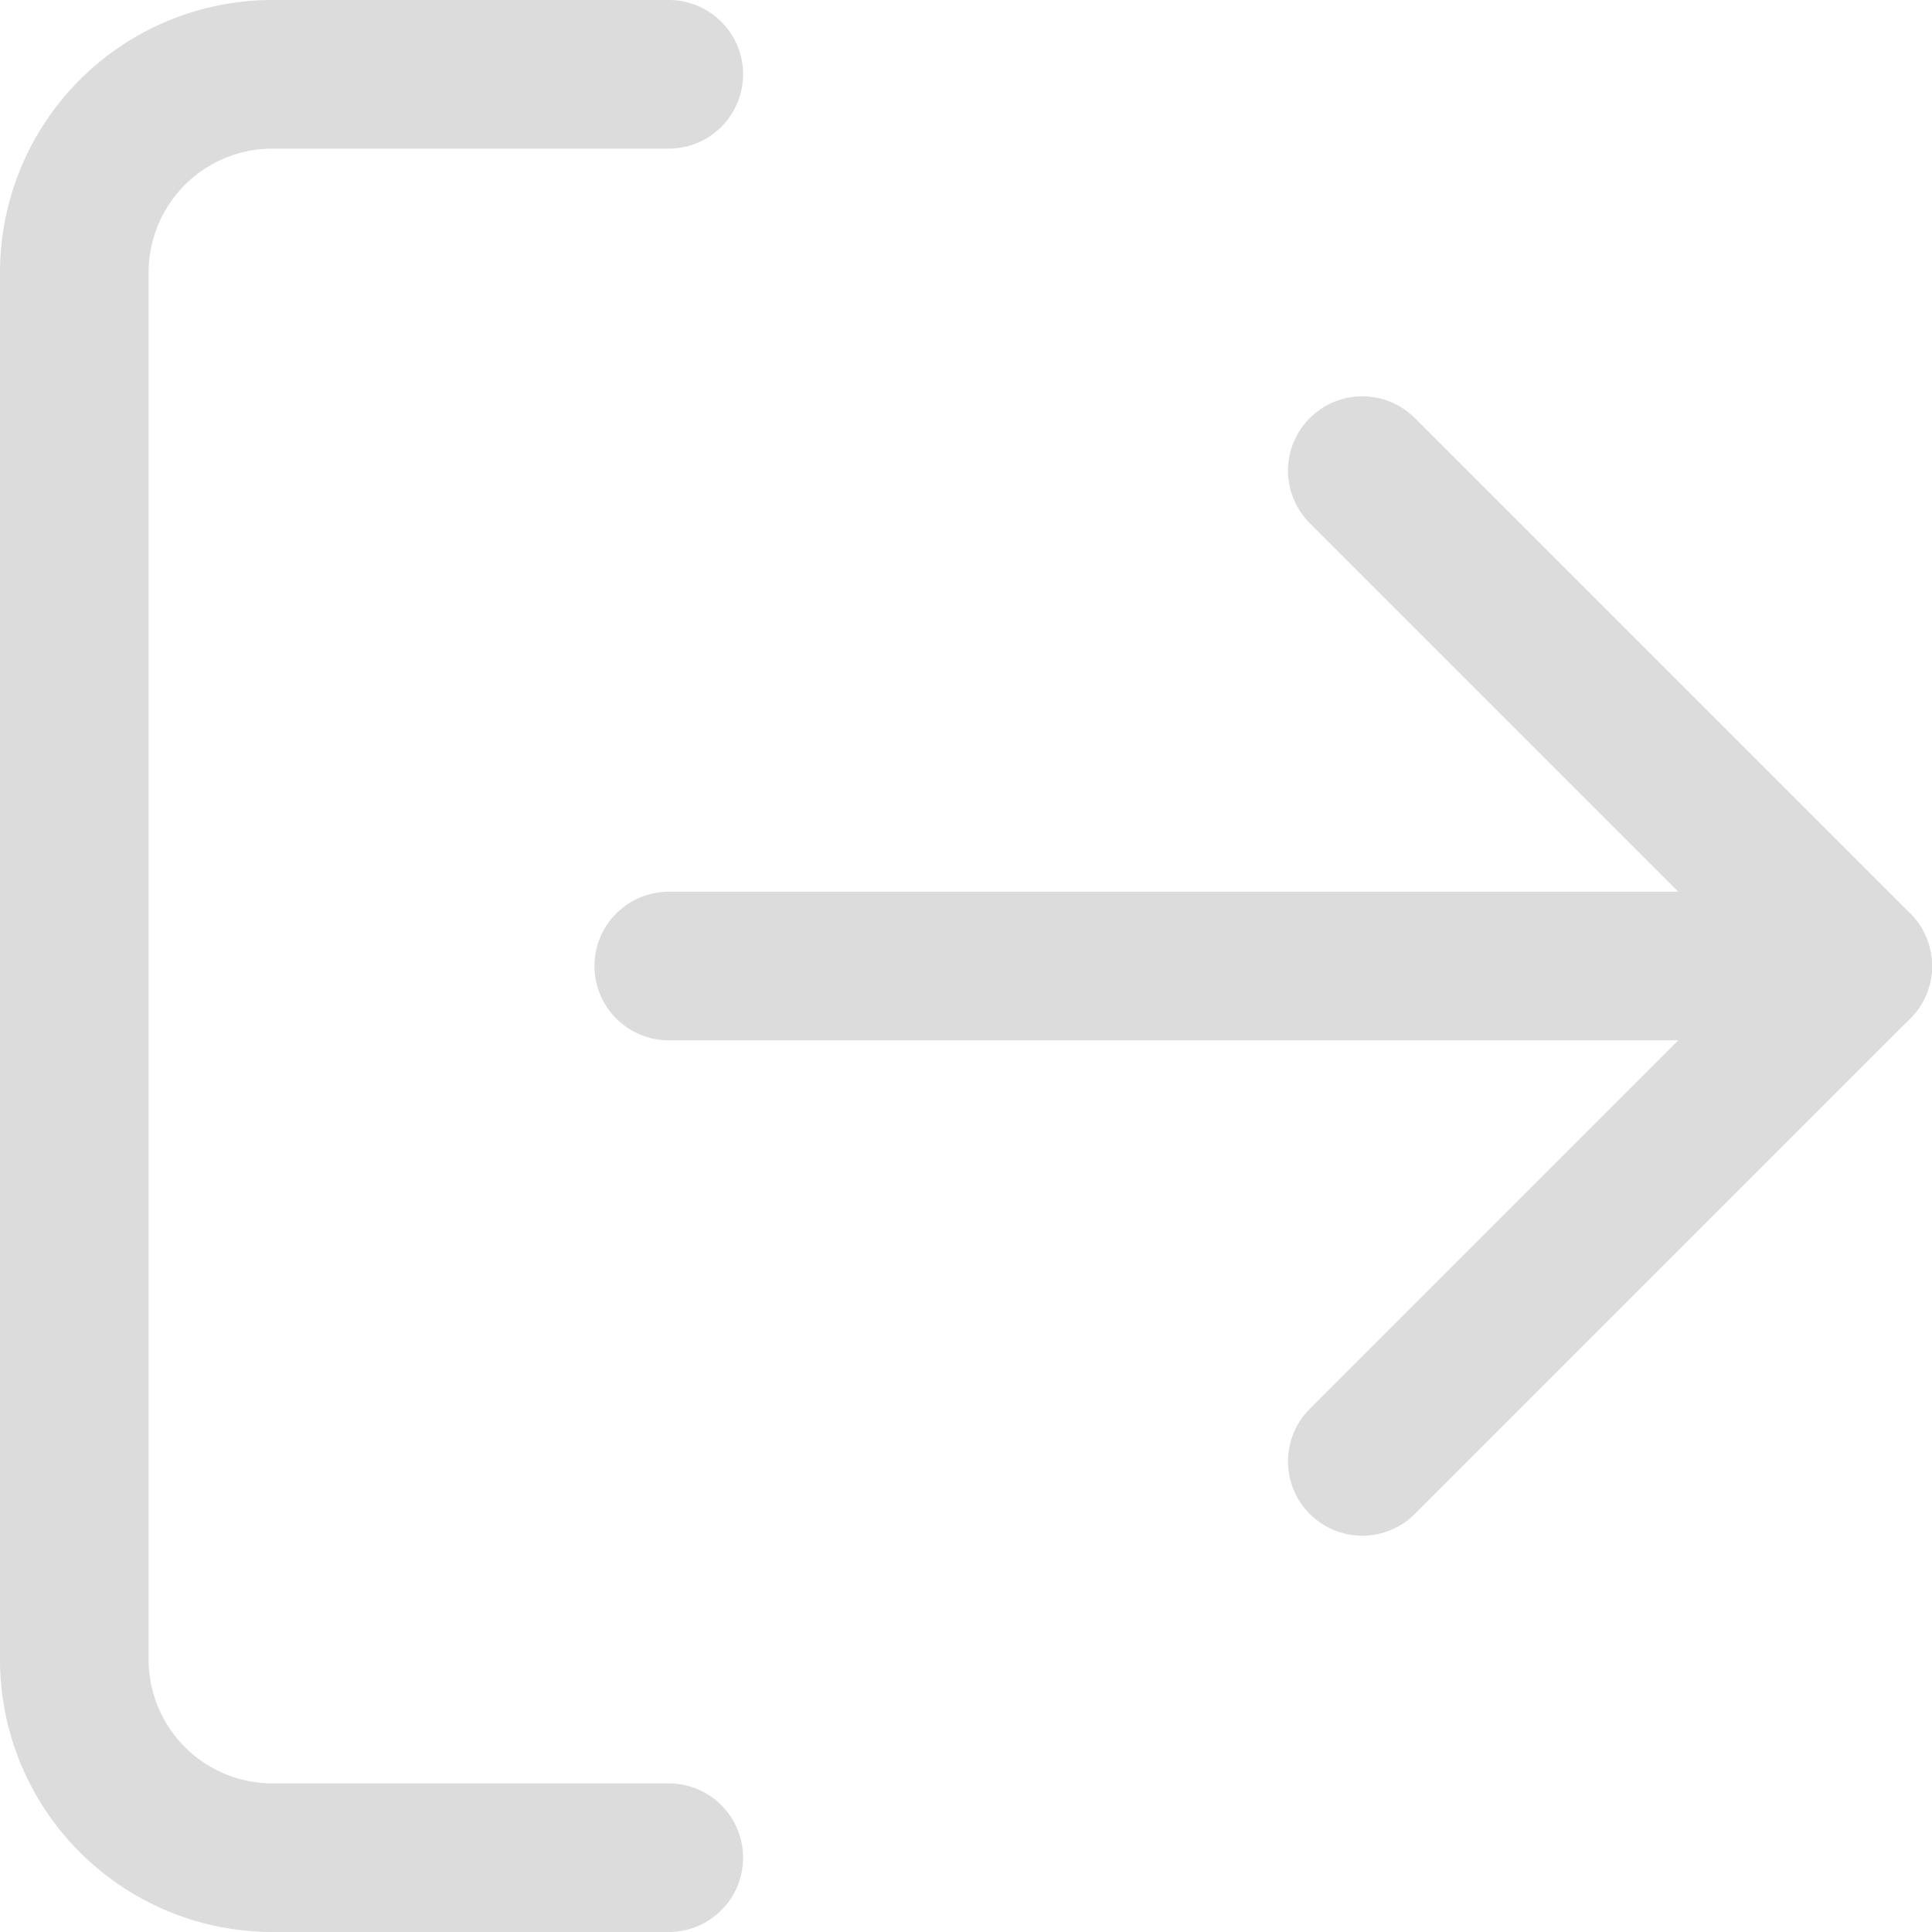 <svg xmlns="http://www.w3.org/2000/svg" width="19.5" height="19.5" viewBox="0 0 19.5 19.5">
  <g id="svgexport-24" transform="translate(-2.25 -2.25)">
    <path id="Path_316" data-name="Path 316" d="M9,21H5a2,2,0,0,1-2-2V5A2,2,0,0,1,5,3H9" fill="none" stroke="#dcdcdc" stroke-linecap="round" stroke-linejoin="round" stroke-width="1.5"/>
    <path id="Path_317" data-name="Path 317" d="M16,17l5-5L16,7" fill="none" stroke="#dcdcdc" stroke-linecap="round" stroke-linejoin="round" stroke-width="1.5"/>
    <line id="Line_22" data-name="Line 22" x1="12" transform="translate(9 12)" fill="none" stroke="#dcdcdc" stroke-linecap="round" stroke-linejoin="round" stroke-width="1.5"/>
  </g>
</svg>
